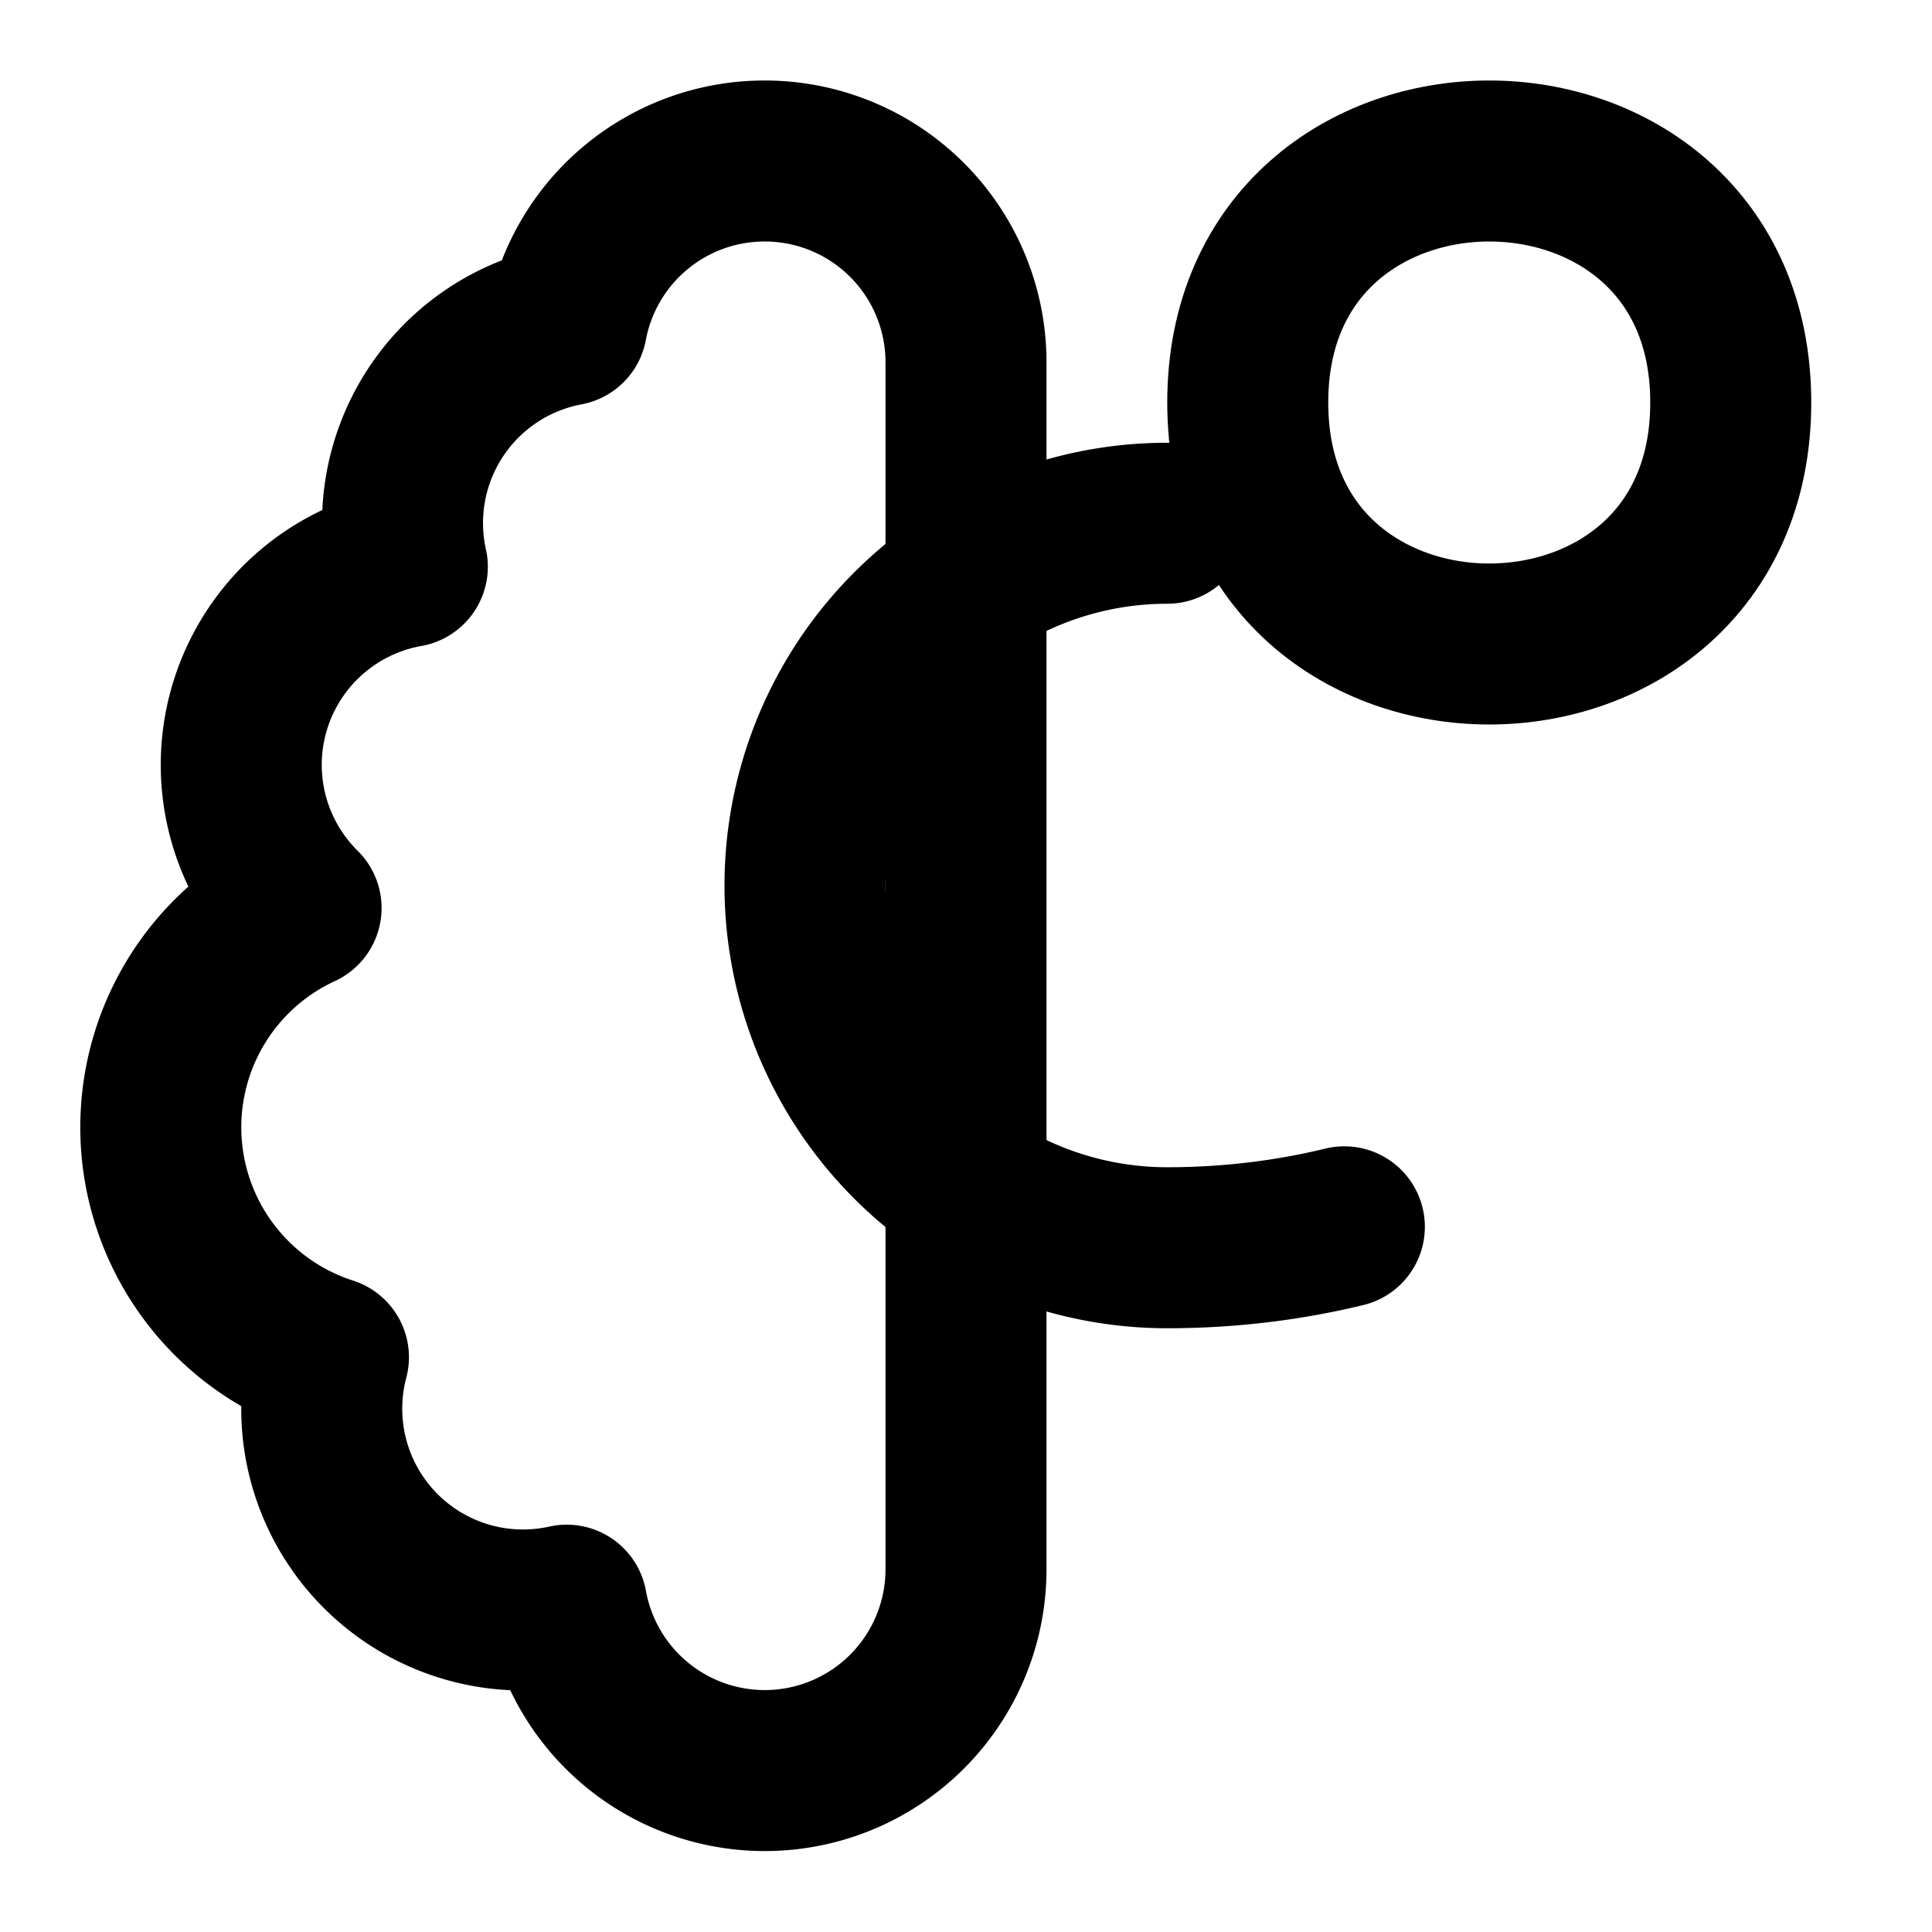 <svg xmlns="http://www.w3.org/2000/svg" viewBox="0 0 24 24" fill="none" stroke="currentColor" stroke-width="2" stroke-linecap="round" stroke-linejoin="round"><path d="M9.5 2A2.5 2.5 0 0 1 12 4.5v15a2.5 2.5 0 0 1-4.96.44 2.5 2.5 0 0 1-2.96-3.08 3 3 0 0 1-.34-5.58 2.5 2.5 0 0 1 1.32-4.24 2.5 2.5 0 0 1 1.98-3A2.5 2.5 0 0 1 9.5 2Z"/><path d="M14.5 6.5a4.5 4.5 0 0 0 0 9c.76 0 1.5-.09 2.2-.26"/><path d="M18.5 8c1.5 0 3-1 3-3s-1.5-3-3-3-3 1-3 3 1.5 3 3 3z"/></svg>
